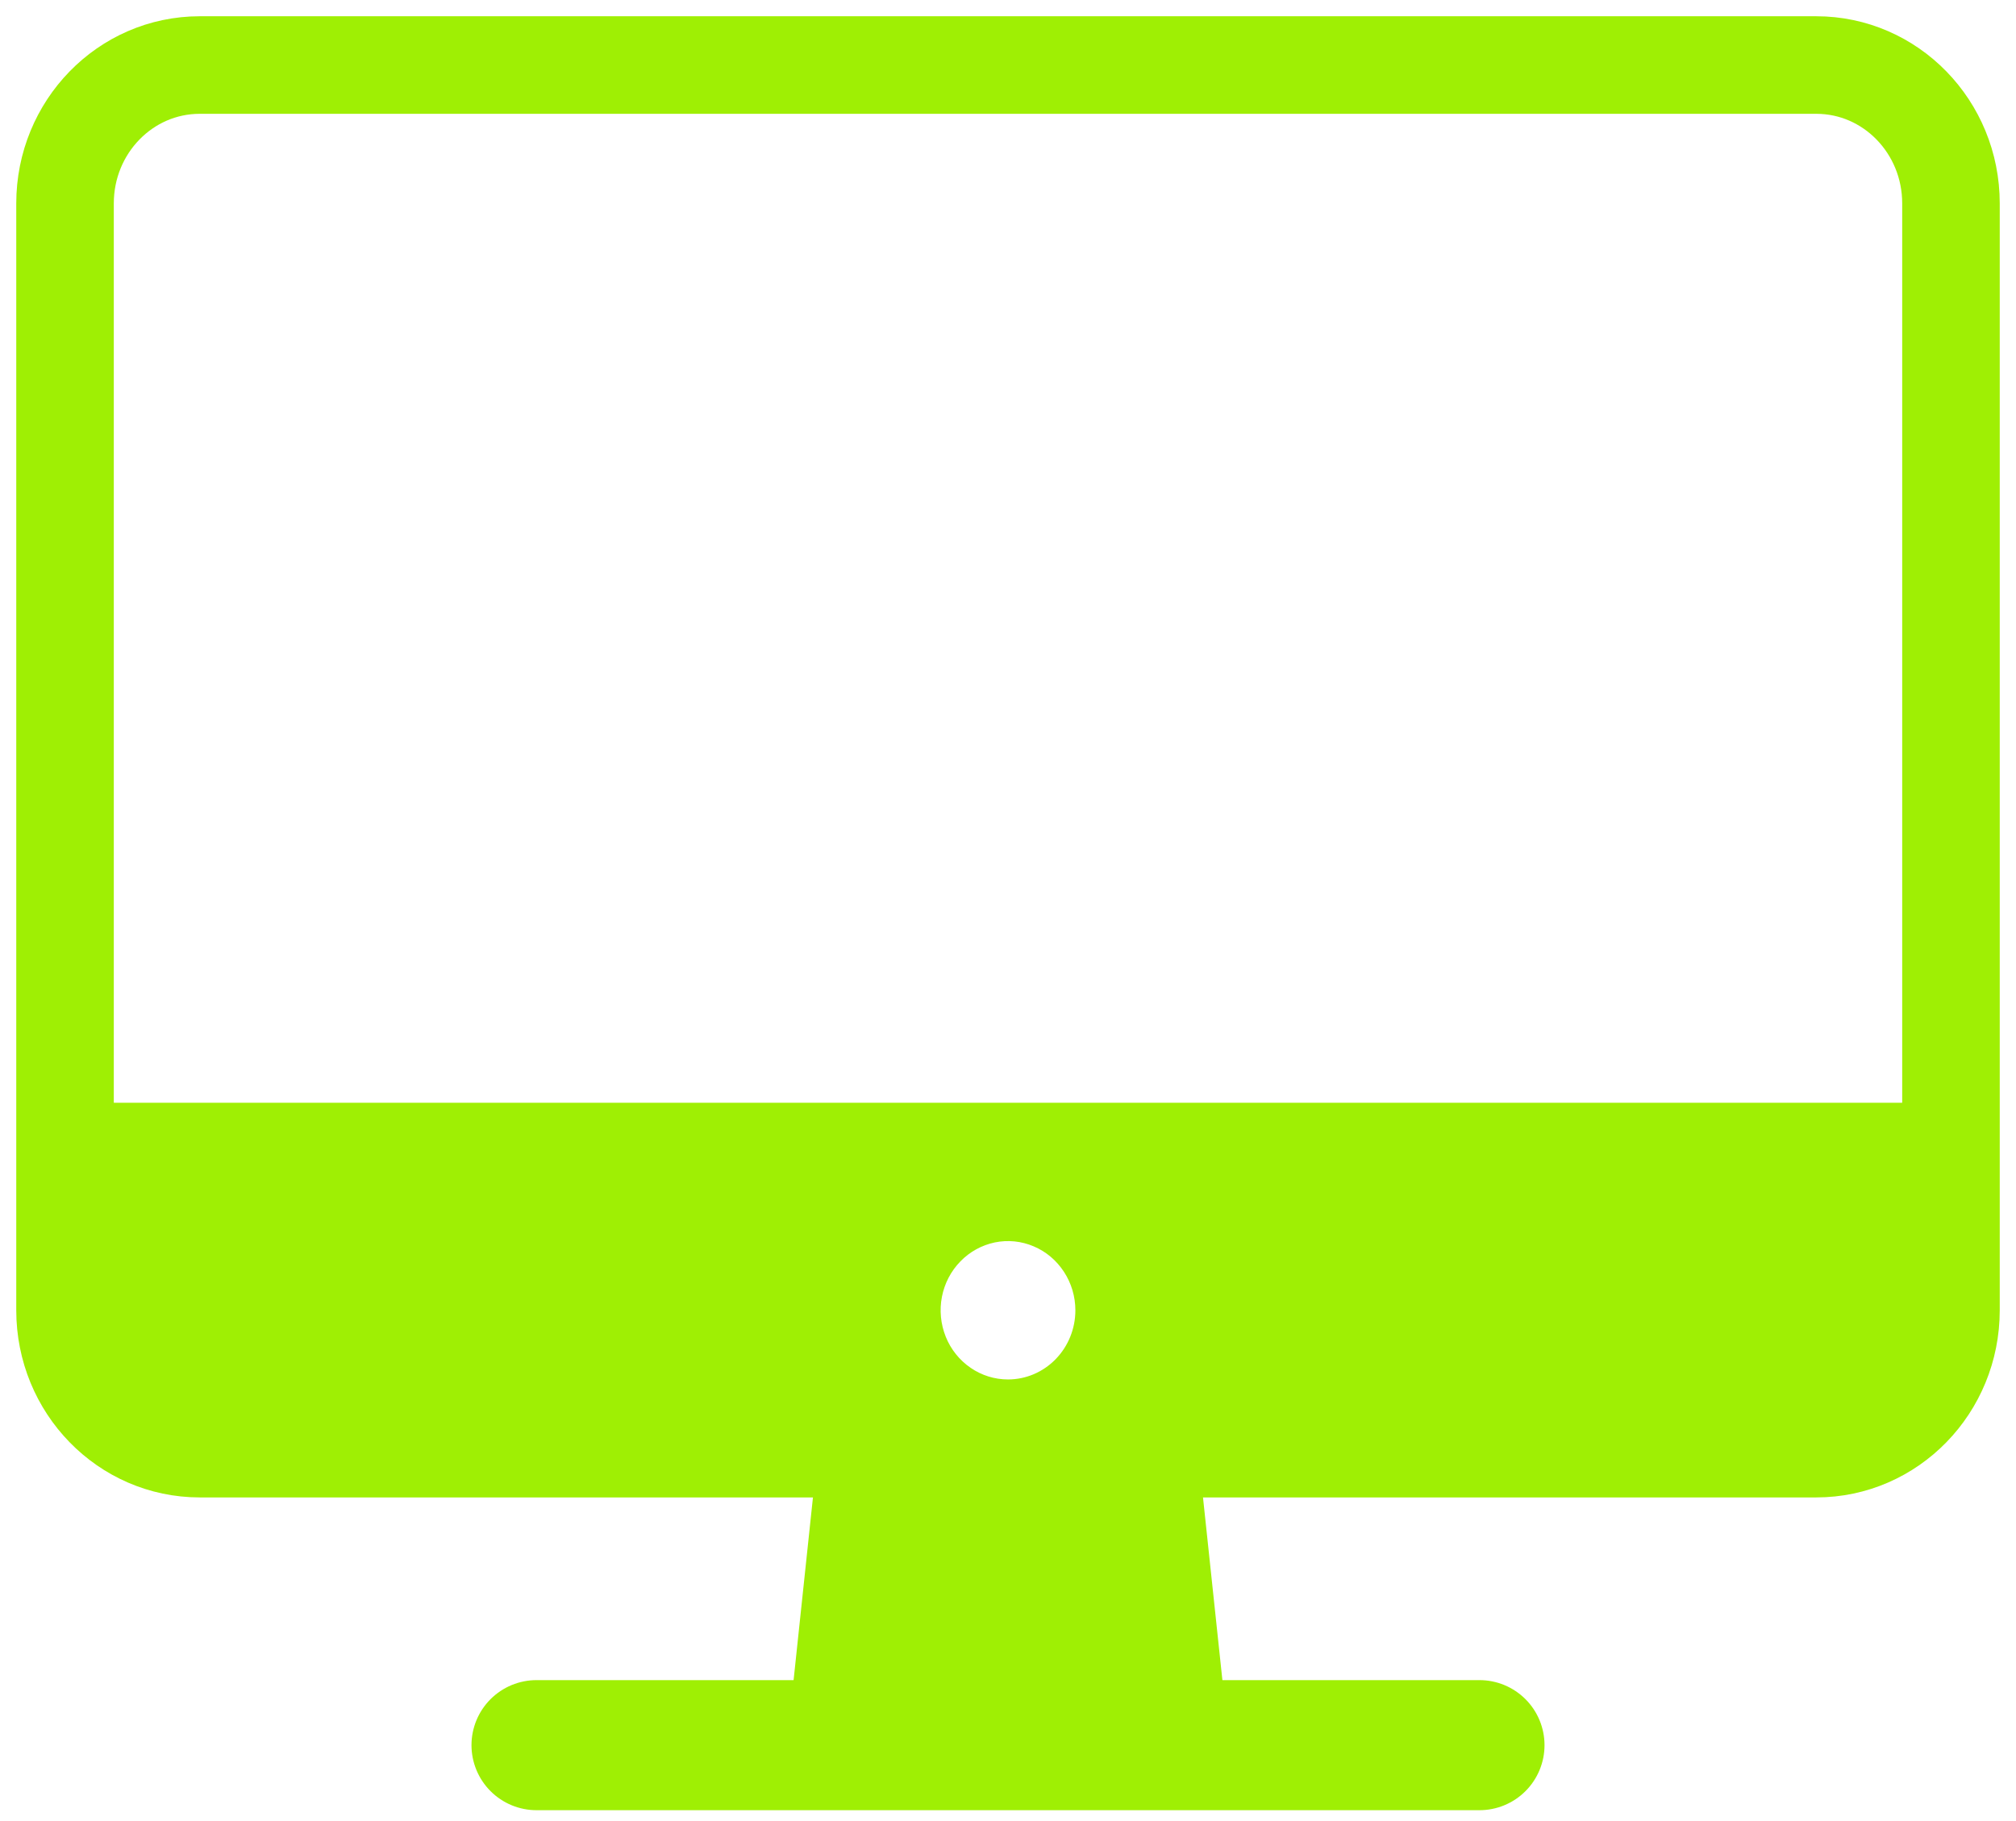 <svg width="31" height="28" viewBox="0 0 31 28" fill="none" xmlns="http://www.w3.org/2000/svg">
<path d="M27.929 1H3.071C1.927 1 1 1.952 1 3.127V20.147C1 21.322 1.927 22.274 3.071 22.274H27.929C29.073 22.274 30 21.322 30 20.147V3.127C30 1.952 29.073 1 27.929 1Z" stroke="#9FEF04" stroke-width="1.5" stroke-linejoin="round"/>
<path d="M18.4 26.832L17.916 22.274H13.083L12.6 26.832H18.4Z" fill="#9FEF04" stroke="#9FEF04" stroke-linecap="round" stroke-linejoin="round"/>
<path d="M22.75 26.833H8.25" stroke="#9FEF04" stroke-width="2" stroke-linecap="round" stroke-linejoin="round"/>
<path d="M1 16.956V20.147C1.002 20.71 1.22 21.251 1.608 21.649C1.997 22.048 2.523 22.273 3.071 22.274H27.929C28.477 22.273 29.003 22.048 29.392 21.649C29.78 21.251 29.998 20.71 30 20.147V16.956H1ZM15.5 21.21C15.295 21.21 15.095 21.148 14.925 21.031C14.754 20.914 14.621 20.748 14.543 20.554C14.465 20.359 14.444 20.145 14.484 19.939C14.524 19.733 14.623 19.543 14.768 19.395C14.912 19.246 15.097 19.145 15.298 19.103C15.499 19.062 15.707 19.083 15.896 19.164C16.086 19.244 16.247 19.381 16.361 19.556C16.475 19.731 16.536 19.936 16.536 20.147C16.536 20.429 16.427 20.699 16.232 20.899C16.038 21.098 15.775 21.21 15.5 21.21Z" fill="#9FEF04"/>
</svg>
